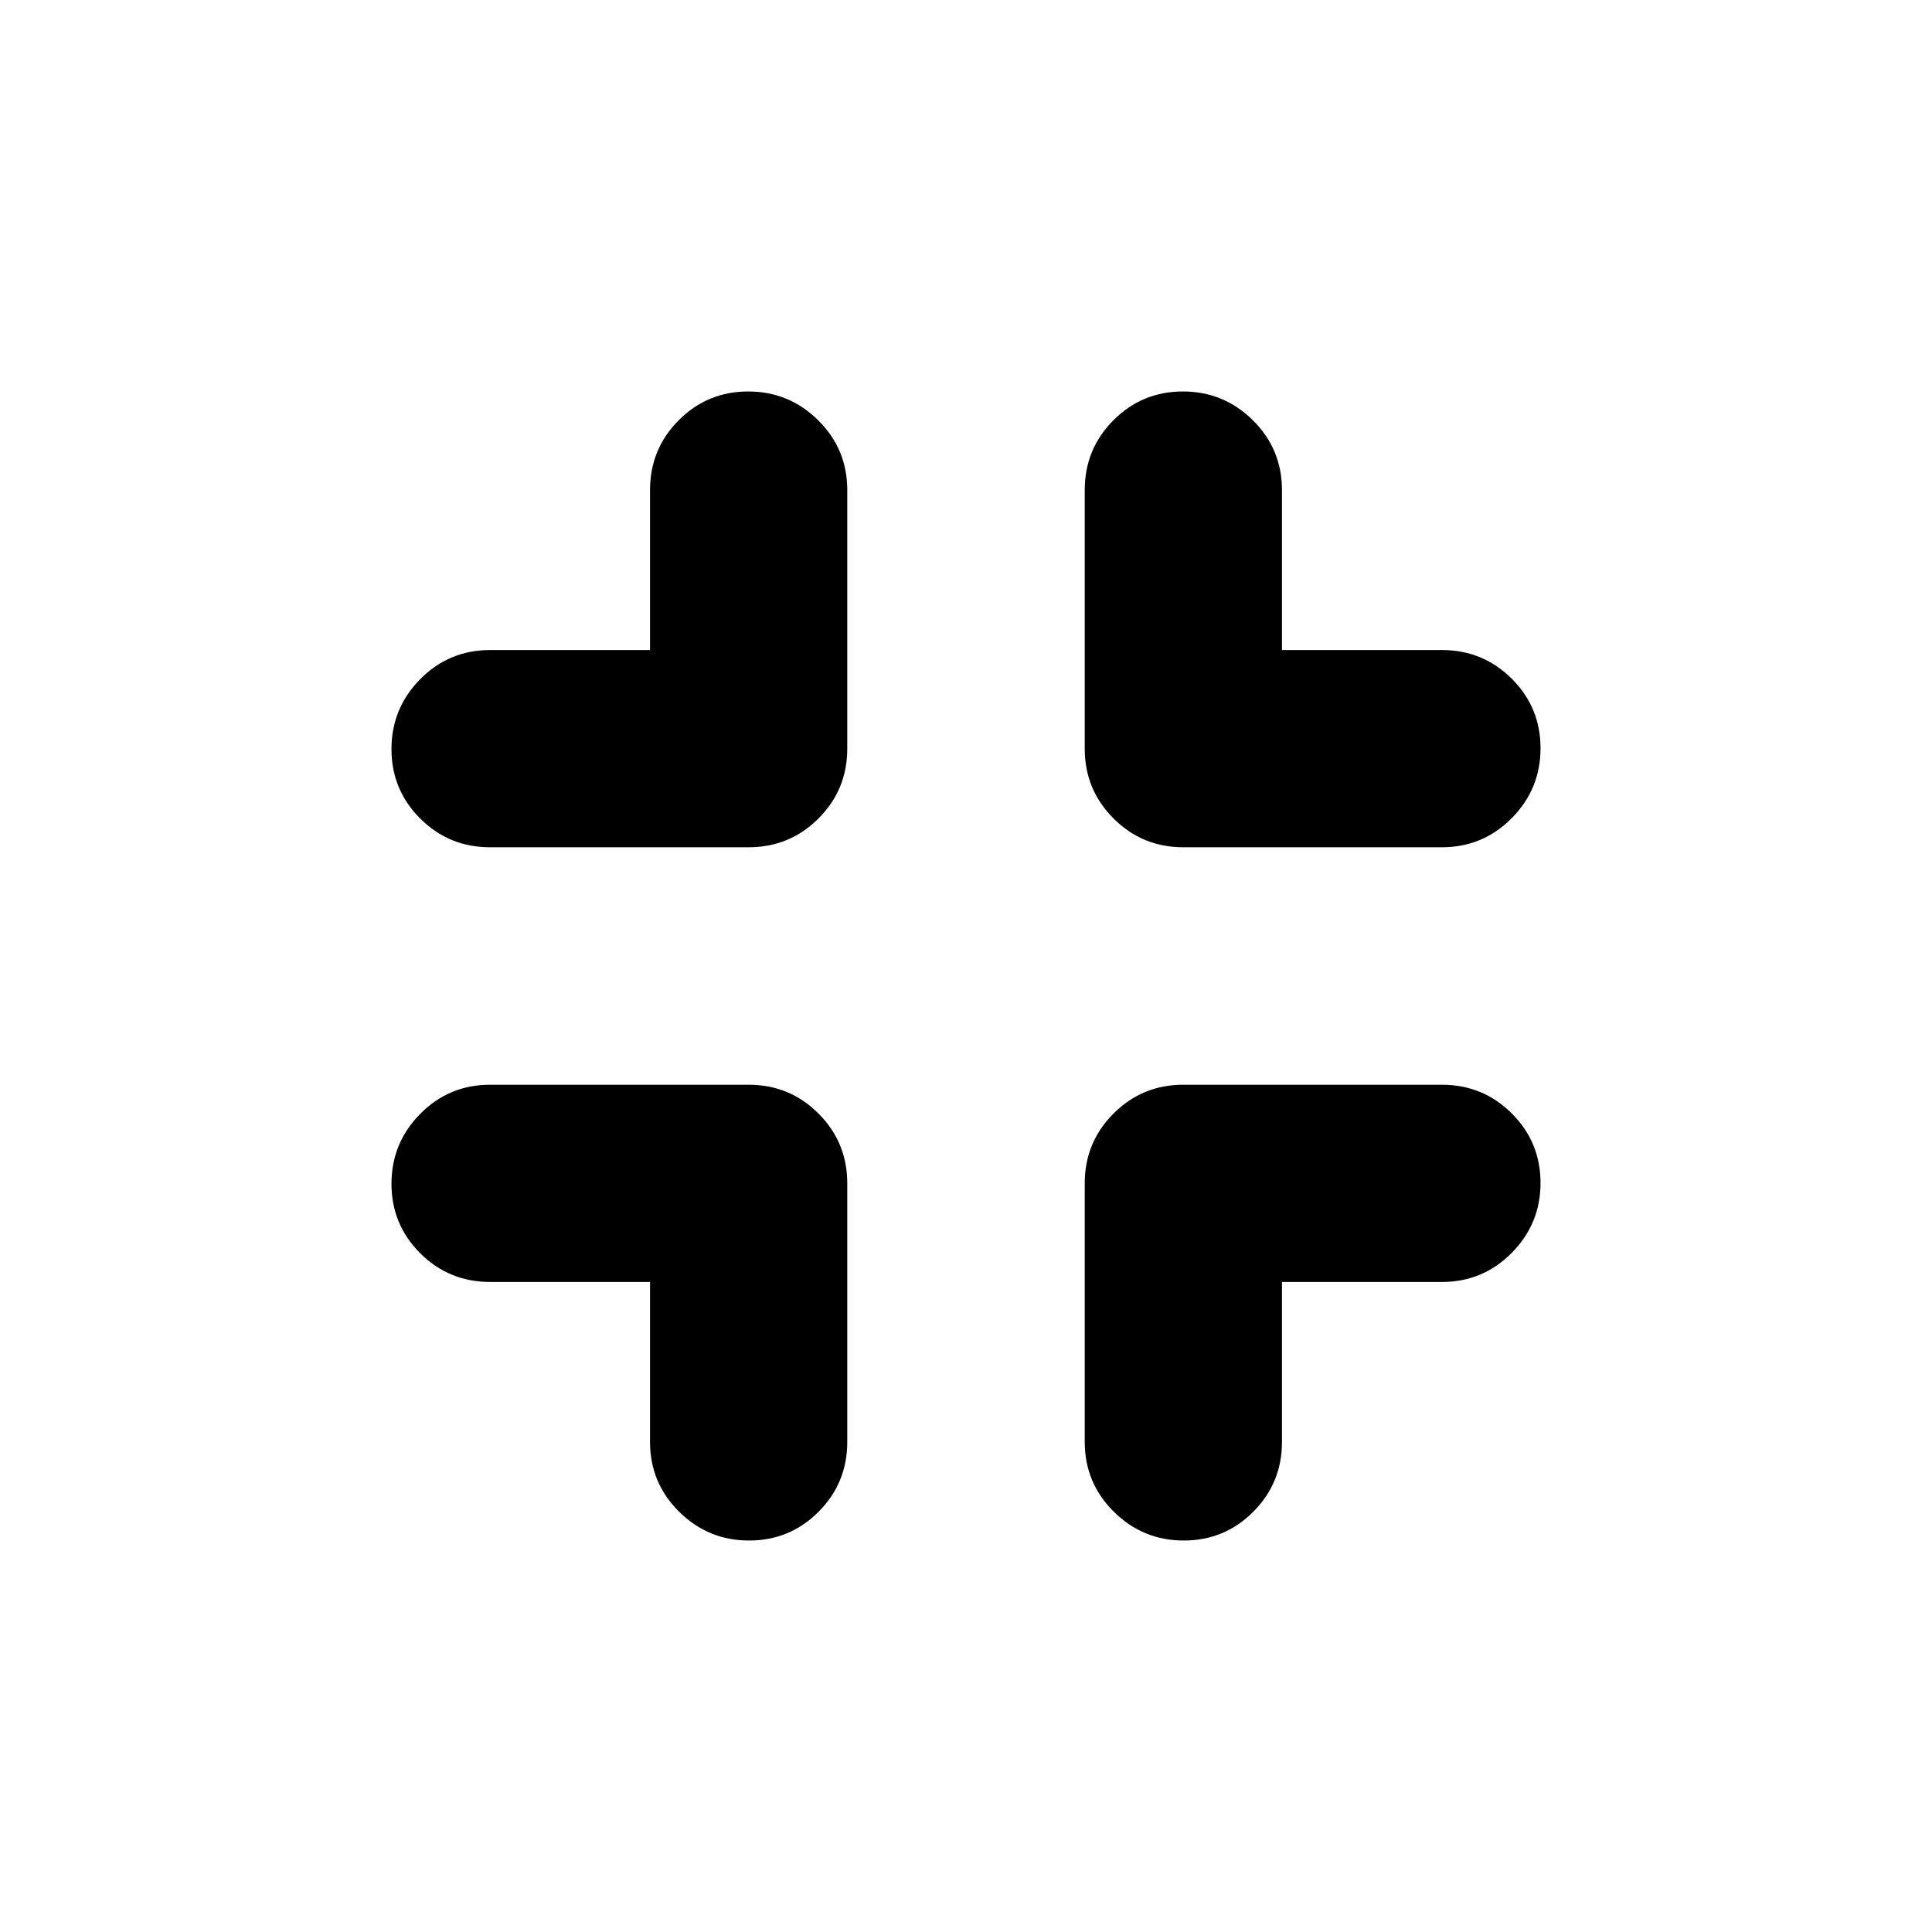 <svg xmlns="http://www.w3.org/2000/svg" height="20" viewBox="0 -960 960 960" width="20"><path d="M322.999-322.999h-79.478q-20.387 0-34.694-14.247-14.306-14.246-14.306-34.543 0-20.298 14.306-34.755 14.307-14.457 34.694-14.457H372q20.387 0 34.694 14.307 14.307 14.307 14.307 34.694v128.479q0 20.387-14.247 34.694-14.246 14.306-34.543 14.306-20.298 0-34.755-14.306-14.457-14.307-14.457-34.694v-79.478Zm314.002 0v79.478q0 20.387-14.246 34.694-14.247 14.306-34.544 14.306-20.298 0-34.755-14.306-14.457-14.307-14.457-34.694V-372q0-20.387 14.307-34.694 14.307-14.307 34.694-14.307h128.479q20.387 0 34.694 14.247 14.306 14.246 14.306 34.543 0 20.298-14.306 34.755-14.307 14.457-34.694 14.457h-79.478ZM322.999-637.001v-79.478q0-20.387 14.247-34.694 14.246-14.306 34.543-14.306 20.298 0 34.755 14.306 14.457 14.307 14.457 34.694V-588q0 20.387-14.307 34.694-14.307 14.307-34.694 14.307H243.521q-20.387 0-34.694-14.246-14.306-14.247-14.306-34.544 0-20.298 14.306-34.755 14.307-14.457 34.694-14.457h79.478Zm314.002 0h79.478q20.387 0 34.694 14.246 14.306 14.247 14.306 34.544 0 20.298-14.306 34.755-14.307 14.457-34.694 14.457H588q-20.387 0-34.694-14.307-14.307-14.307-14.307-34.694v-128.479q0-20.387 14.246-34.694 14.247-14.306 34.544-14.306 20.298 0 34.755 14.306 14.457 14.307 14.457 34.694v79.478Z"/></svg>